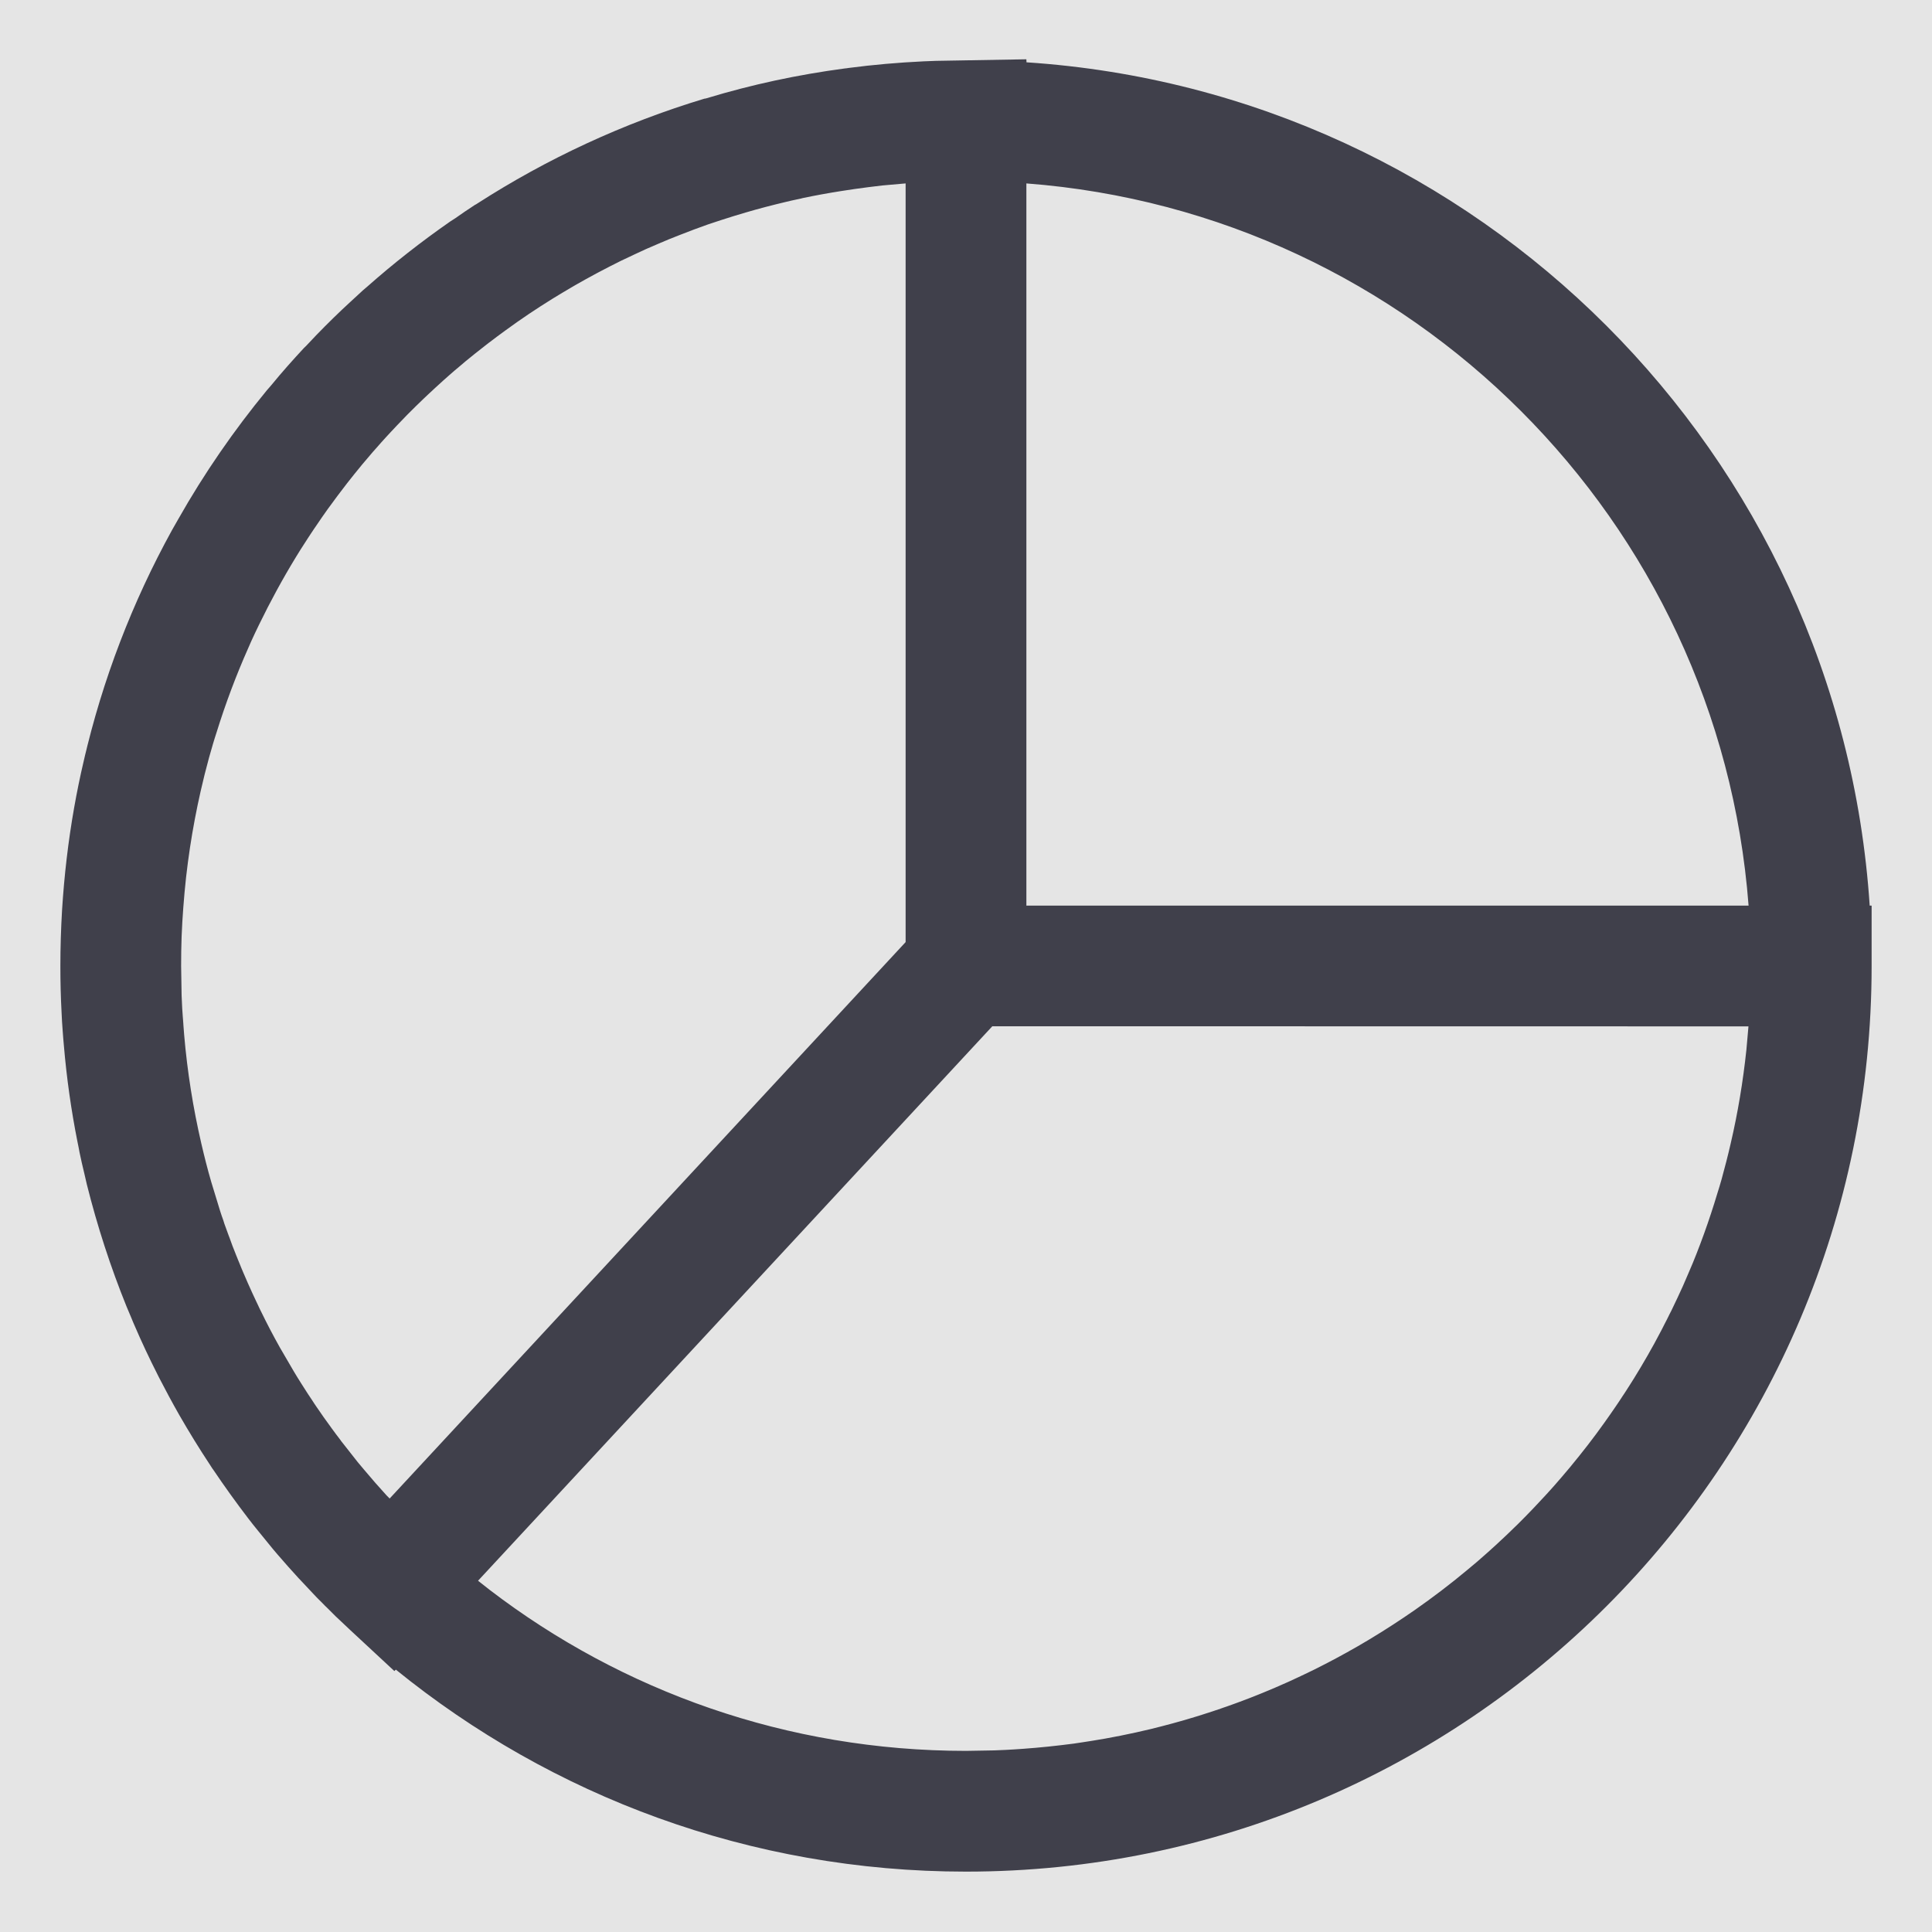 <svg width="16" height="16" viewBox="0 0 16 16" fill="none" xmlns="http://www.w3.org/2000/svg">
<rect width="16" height="16" fill="#E5E5E5"/>
<g id="Icon/Chart" clip-path="url(#clip0_501_1732)">
<path id="Combined-Shape" d="M8.501 0.516C12.244 0.763 15.237 3.757 15.484 7.5L15.5 7.5V8C15.5 12.142 12.142 15.5 8 15.5C6.21 15.5 4.567 14.873 3.278 13.827L3.266 13.839L2.9 13.499L2.864 13.465C2.835 13.438 2.806 13.41 2.777 13.383L2.717 13.323C2.699 13.306 2.681 13.288 2.664 13.27C2.648 13.255 2.633 13.239 2.617 13.223L2.493 13.091C2.486 13.084 2.48 13.077 2.473 13.07C2.414 13.006 2.356 12.94 2.298 12.873C2.285 12.857 2.272 12.842 2.259 12.827C2.218 12.777 2.177 12.727 2.136 12.676C2.109 12.643 2.082 12.609 2.056 12.575C1.955 12.443 1.858 12.308 1.765 12.17L1.759 12.162L1.737 12.128C1.649 11.995 1.565 11.858 1.485 11.719C1.427 11.617 1.371 11.513 1.317 11.408L1.306 11.386C1.237 11.25 1.172 11.112 1.112 10.972L1.102 10.949C1.097 10.936 1.091 10.923 1.086 10.91C1.073 10.88 1.061 10.85 1.048 10.82C0.916 10.494 0.806 10.156 0.719 9.808C0.712 9.778 0.705 9.748 0.698 9.717C0.684 9.66 0.671 9.603 0.659 9.545C0.654 9.516 0.648 9.487 0.642 9.458C0.59 9.197 0.552 8.93 0.529 8.659C0.525 8.618 0.522 8.577 0.519 8.536C0.515 8.486 0.512 8.436 0.51 8.386C0.503 8.258 0.5 8.129 0.5 8L0.505 8.274C0.502 8.183 0.5 8.092 0.5 8C0.5 7.844 0.505 7.69 0.514 7.536C0.532 7.249 0.565 6.966 0.614 6.689C0.637 6.559 0.663 6.431 0.693 6.304C0.701 6.269 0.709 6.234 0.718 6.2L0.693 6.304C0.849 5.627 1.097 4.985 1.424 4.391C1.441 4.36 1.459 4.329 1.477 4.298C1.691 3.92 1.937 3.564 2.211 3.231C2.224 3.217 2.237 3.201 2.25 3.186C2.336 3.081 2.426 2.98 2.518 2.881C2.529 2.871 2.539 2.861 2.549 2.85C2.641 2.751 2.736 2.656 2.834 2.563C2.858 2.541 2.881 2.519 2.905 2.497C2.939 2.465 2.973 2.434 3.007 2.403C3.018 2.394 3.029 2.385 3.04 2.375C3.259 2.181 3.489 2.001 3.729 1.834C3.743 1.825 3.757 1.816 3.771 1.807C3.824 1.769 3.878 1.733 3.933 1.697C3.94 1.694 3.946 1.69 3.952 1.686C4.53 1.314 5.162 1.02 5.834 0.817C5.841 0.817 5.848 0.815 5.854 0.813C6.223 0.701 6.604 0.619 6.995 0.567C7.006 0.566 7.016 0.565 7.026 0.563C7.231 0.536 7.438 0.518 7.648 0.508L7.751 0.504L8.5 0.491L8.501 0.516ZM3.959 13.091L4.057 13.168C5.15 14.004 6.517 14.5 8 14.5L8.233 14.496C8.265 14.495 8.296 14.493 8.327 14.492C8.376 14.489 8.423 14.487 8.471 14.483C8.612 14.473 8.752 14.458 8.891 14.44C8.902 14.438 8.914 14.436 8.925 14.435L8.891 14.44C8.935 14.433 8.98 14.427 9.024 14.42L8.925 14.435C9.004 14.423 9.082 14.411 9.16 14.397L9.024 14.42C9.195 14.393 9.364 14.359 9.531 14.319C9.553 14.313 9.576 14.308 9.598 14.302L9.531 14.319C9.591 14.304 9.65 14.289 9.709 14.273L9.598 14.302C9.673 14.283 9.748 14.263 9.822 14.241L9.709 14.273C9.774 14.255 9.839 14.237 9.903 14.217L9.822 14.241C9.895 14.22 9.966 14.198 10.038 14.174L9.903 14.217C9.996 14.188 10.089 14.158 10.181 14.125L10.038 14.174C10.102 14.153 10.167 14.13 10.231 14.107L10.181 14.125C10.238 14.105 10.295 14.083 10.352 14.062L10.231 14.107C10.31 14.078 10.388 14.048 10.466 14.016L10.352 14.062C10.424 14.033 10.496 14.004 10.568 13.973L10.466 14.016C10.527 13.991 10.587 13.965 10.647 13.938L10.568 13.973C10.637 13.943 10.707 13.912 10.776 13.879L10.647 13.938C10.718 13.906 10.789 13.873 10.86 13.839L10.776 13.879C10.848 13.845 10.919 13.81 10.99 13.773L10.86 13.839C10.919 13.809 10.979 13.779 11.038 13.748L10.99 13.773C11.054 13.74 11.118 13.705 11.181 13.67L11.038 13.748C11.106 13.712 11.174 13.674 11.242 13.635L11.181 13.67C11.236 13.639 11.289 13.608 11.343 13.576L11.242 13.635C11.309 13.596 11.377 13.556 11.443 13.514L11.343 13.576C11.47 13.499 11.595 13.418 11.716 13.334C11.866 13.229 12.011 13.119 12.151 13.002C12.181 12.977 12.212 12.951 12.242 12.925L12.151 13.002C12.207 12.956 12.262 12.909 12.316 12.861L12.242 12.925C12.298 12.877 12.353 12.828 12.407 12.778L12.316 12.861C12.37 12.812 12.424 12.763 12.477 12.712L12.407 12.778C12.458 12.731 12.509 12.682 12.559 12.633L12.477 12.712C12.537 12.656 12.595 12.598 12.653 12.539L12.559 12.633C12.606 12.587 12.652 12.54 12.698 12.492L12.653 12.539C12.711 12.479 12.768 12.418 12.825 12.356L12.698 12.492C12.753 12.434 12.807 12.376 12.86 12.317L12.825 12.356C12.867 12.309 12.91 12.26 12.951 12.212L12.86 12.317C12.908 12.262 12.956 12.207 13.002 12.151L12.951 12.212C12.989 12.168 13.025 12.123 13.062 12.079L13.002 12.151C13.1 12.033 13.195 11.911 13.284 11.786C13.304 11.758 13.324 11.73 13.343 11.703L13.284 11.786C13.32 11.736 13.355 11.685 13.39 11.634L13.343 11.703C13.388 11.638 13.431 11.573 13.474 11.507L13.39 11.634C13.435 11.568 13.478 11.501 13.521 11.433L13.474 11.507C13.553 11.384 13.628 11.258 13.699 11.129C13.713 11.103 13.728 11.076 13.742 11.049L13.699 11.129C13.744 11.047 13.787 10.964 13.829 10.88L13.742 11.049C13.776 10.985 13.809 10.92 13.841 10.854L13.829 10.88C13.849 10.84 13.868 10.799 13.888 10.758L13.841 10.854C13.875 10.786 13.907 10.717 13.938 10.647L13.888 10.758C13.921 10.688 13.952 10.617 13.983 10.546L13.938 10.647C13.967 10.582 13.995 10.517 14.022 10.451L13.983 10.546C14.075 10.33 14.155 10.108 14.223 9.881C14.235 9.844 14.246 9.806 14.257 9.768C14.284 9.67 14.31 9.57 14.333 9.469C14.392 9.216 14.435 8.957 14.463 8.693L14.48 8.5L8.218 8.499L3.959 13.091ZM7.5 1.519L7.307 1.536C7.231 1.545 7.156 1.554 7.08 1.565L6.961 1.583C6.854 1.6 6.749 1.619 6.645 1.641C6.642 1.642 6.638 1.643 6.635 1.644L6.597 1.652C6.569 1.658 6.541 1.664 6.513 1.671C6.399 1.698 6.286 1.727 6.175 1.76L6.078 1.789C6.006 1.811 5.934 1.835 5.862 1.859C5.783 1.887 5.705 1.916 5.627 1.947C5.601 1.957 5.575 1.967 5.55 1.978L5.627 1.947C5.568 1.97 5.508 1.994 5.449 2.019L5.55 1.978C5.483 2.005 5.418 2.033 5.353 2.062L5.449 2.019C5.38 2.049 5.311 2.08 5.242 2.112L5.353 2.062C5.284 2.093 5.215 2.125 5.148 2.158L5.242 2.112C5.172 2.145 5.103 2.179 5.035 2.214L5.148 2.158C5.082 2.19 5.017 2.223 4.953 2.257L5.035 2.214C4.973 2.246 4.912 2.279 4.851 2.312L4.953 2.257C4.887 2.292 4.821 2.329 4.756 2.366L4.851 2.312C4.792 2.345 4.734 2.379 4.676 2.413L4.756 2.366C4.689 2.405 4.623 2.445 4.557 2.486L4.676 2.413C4.542 2.493 4.411 2.577 4.284 2.666C4.251 2.689 4.218 2.713 4.185 2.737L4.284 2.666C4.238 2.699 4.192 2.732 4.146 2.765L4.185 2.737C4.125 2.78 4.066 2.825 4.008 2.87L4.146 2.765C4.08 2.814 4.014 2.864 3.95 2.916L4.008 2.87C3.958 2.909 3.908 2.949 3.858 2.99L3.858 2.99L3.805 3.035C3.777 3.058 3.749 3.082 3.722 3.106L3.669 3.153C3.656 3.165 3.642 3.177 3.629 3.189L3.669 3.153C3.615 3.202 3.561 3.251 3.508 3.302L3.629 3.189C3.572 3.241 3.516 3.294 3.46 3.348L3.508 3.302C3.46 3.348 3.413 3.394 3.366 3.442L3.46 3.348C3.404 3.402 3.35 3.458 3.296 3.514L3.366 3.442C3.312 3.497 3.259 3.553 3.207 3.609L3.296 3.514C3.255 3.557 3.216 3.6 3.176 3.643L3.207 3.609C3.16 3.661 3.113 3.713 3.068 3.766L3.176 3.643C3.117 3.708 3.059 3.775 3.003 3.843L3.068 3.766C3.022 3.819 2.978 3.872 2.934 3.927L2.934 3.927L2.873 4.004C2.846 4.039 2.819 4.074 2.793 4.109L2.715 4.215C2.699 4.237 2.683 4.26 2.667 4.284L2.715 4.214C2.682 4.261 2.649 4.308 2.617 4.355L2.667 4.284C2.622 4.348 2.578 4.413 2.535 4.479L2.617 4.355C2.571 4.424 2.526 4.493 2.482 4.563L2.535 4.479C2.507 4.523 2.478 4.568 2.451 4.613C2.341 4.793 2.24 4.979 2.147 5.17C2.124 5.216 2.102 5.264 2.08 5.312L2.055 5.369C1.955 5.594 1.868 5.826 1.794 6.064C1.783 6.096 1.774 6.128 1.764 6.16L1.731 6.275C1.706 6.366 1.683 6.458 1.662 6.551C1.627 6.705 1.597 6.863 1.573 7.022C1.561 7.103 1.55 7.184 1.541 7.265C1.532 7.349 1.524 7.432 1.518 7.516C1.512 7.596 1.507 7.676 1.504 7.757C1.501 7.838 1.5 7.919 1.5 8L1.504 8.243L1.509 8.352C1.513 8.425 1.518 8.497 1.525 8.569L1.509 8.352C1.514 8.448 1.522 8.542 1.531 8.636L1.525 8.569C1.551 8.874 1.599 9.175 1.667 9.469C1.671 9.488 1.676 9.507 1.68 9.526L1.667 9.469C1.692 9.577 1.719 9.684 1.75 9.79L1.823 10.029C1.831 10.055 1.84 10.08 1.849 10.105L1.858 10.134C1.88 10.197 1.903 10.26 1.927 10.322L1.858 10.133C1.887 10.215 1.916 10.296 1.948 10.376L1.927 10.322C1.956 10.397 1.986 10.472 2.017 10.545L1.948 10.376C1.992 10.487 2.039 10.598 2.089 10.707C2.112 10.758 2.136 10.808 2.16 10.858L2.089 10.707C2.126 10.789 2.165 10.87 2.206 10.95L2.16 10.858C2.21 10.96 2.262 11.06 2.317 11.158L2.433 11.357L2.462 11.405C2.474 11.425 2.487 11.444 2.499 11.464C2.534 11.521 2.571 11.577 2.609 11.633L2.499 11.464C2.552 11.548 2.607 11.632 2.665 11.714L2.609 11.633C2.656 11.703 2.705 11.772 2.755 11.84L2.665 11.714C2.716 11.787 2.768 11.859 2.822 11.929L2.822 11.93L2.962 12.108C2.979 12.129 2.997 12.15 3.014 12.17C3.075 12.243 3.138 12.315 3.202 12.385L3.227 12.41L7.5 7.802V1.519ZM14.481 7.5C14.238 4.309 11.691 1.762 8.5 1.519L8.5 7.5L14.481 7.5Z" fill="#40404B"/>
</g>
<defs>
<clipPath id="clip0_501_1732">
<rect width="16" height="16" fill="white"/>
</clipPath>
</defs>
</svg>
